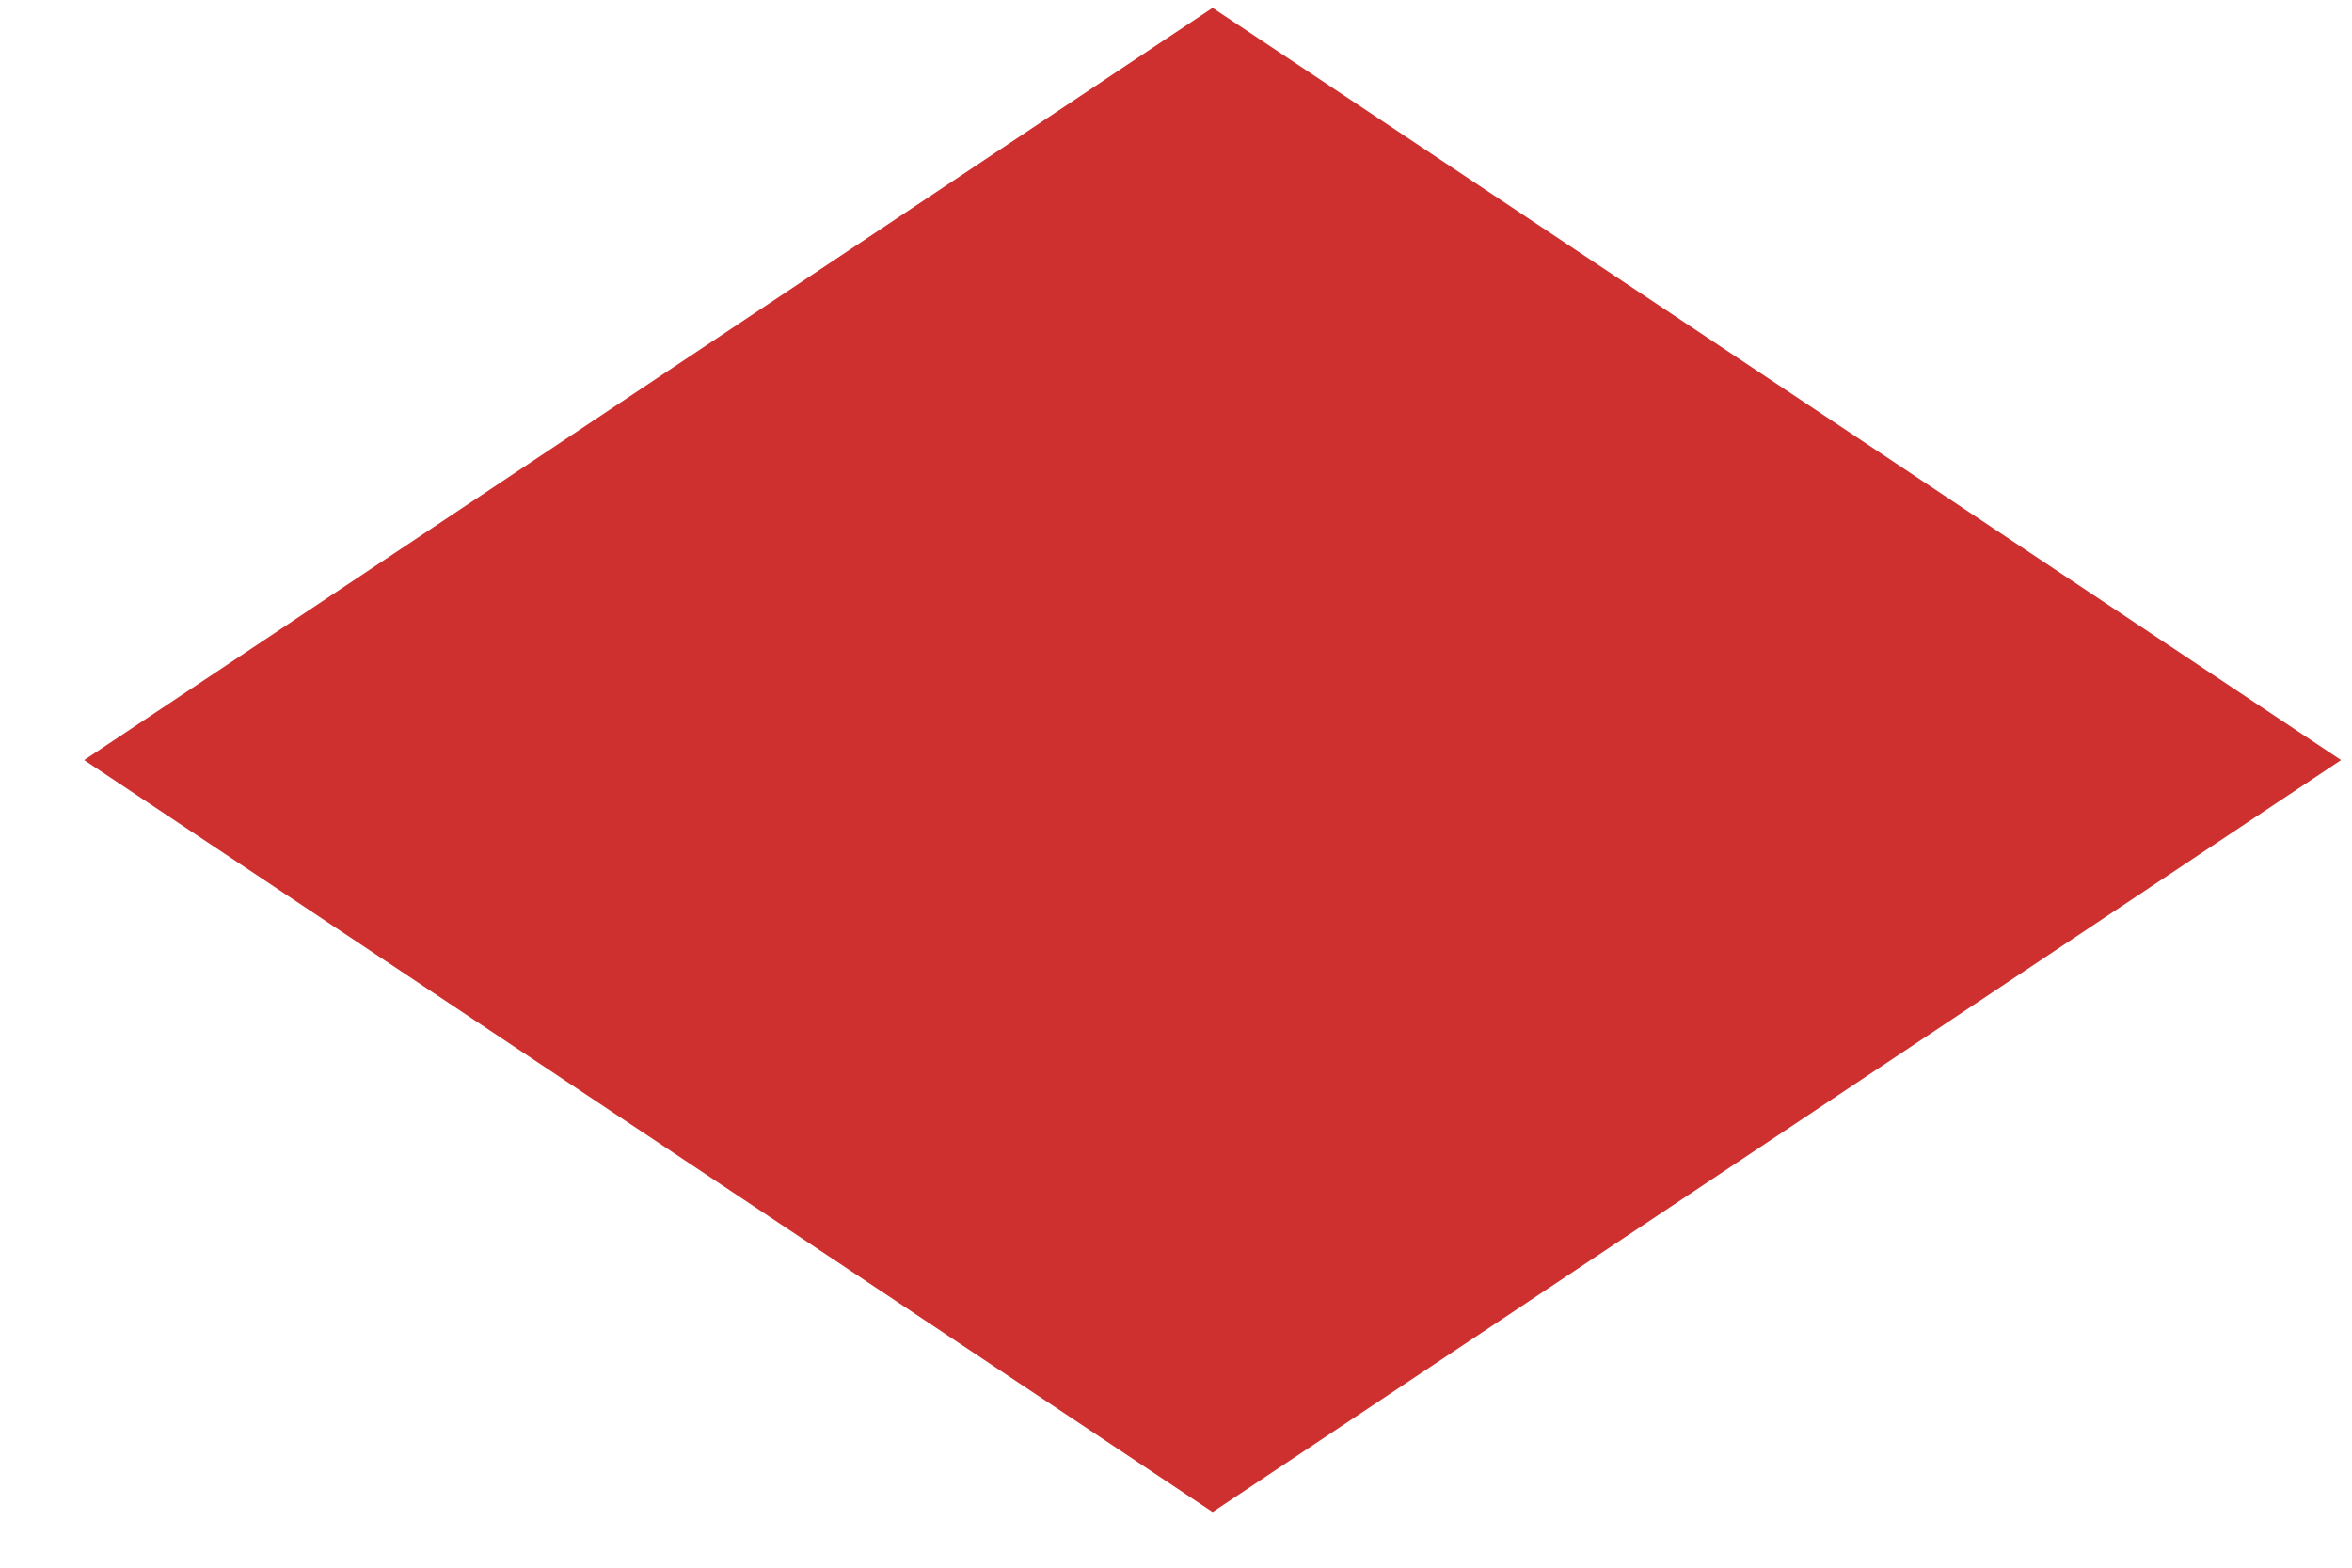 ﻿<?xml version="1.0" encoding="utf-8"?>
<svg version="1.1" xmlns:xlink="http://www.w3.org/1999/xlink" width="9px" height="6px" xmlns="http://www.w3.org/2000/svg">
  <g transform="matrix(1 0 0 1 -220 -179 )">
    <path d="M 4.64 5.787  L 0.322 2.909  L 4.64 0.03  L 8.958 2.909  L 4.64 5.787  Z " fill-rule="nonzero" fill="#ce302f" stroke="none" transform="matrix(1 0 0 1 220 179 )" />
  </g>
</svg>